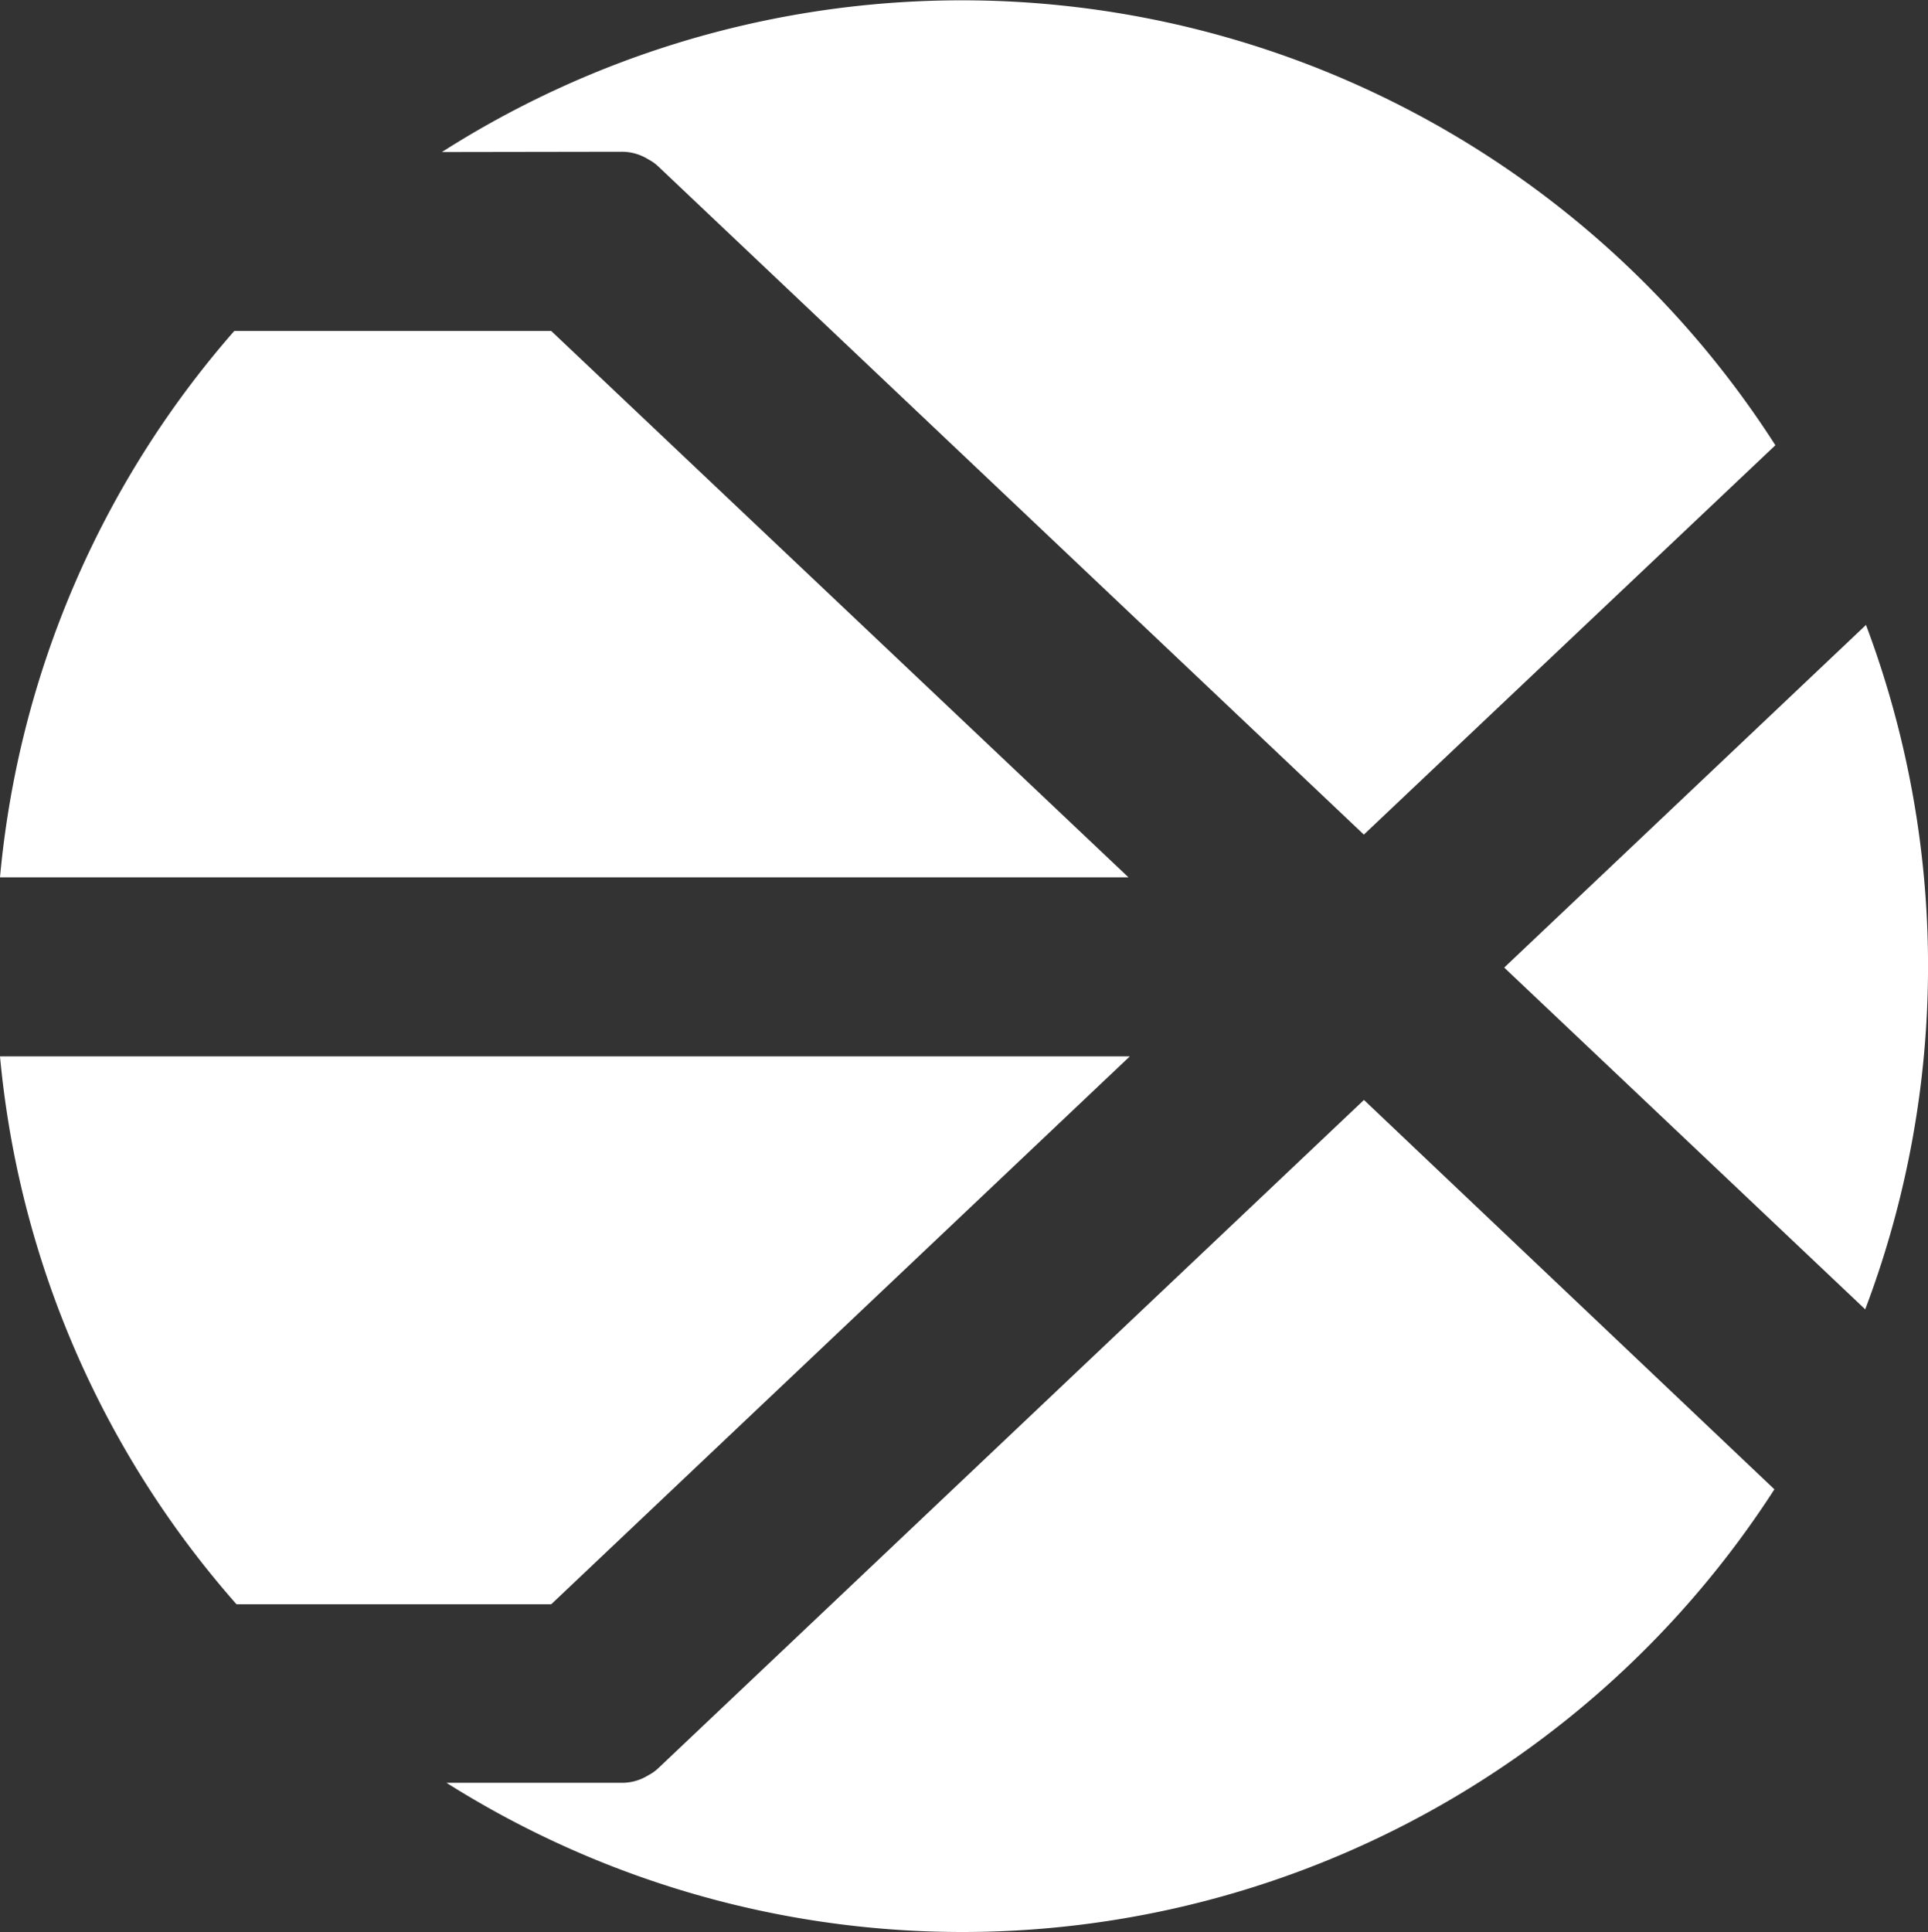 <svg xmlns="http://www.w3.org/2000/svg" viewBox="0 0 198.08 198.5"><rect x="0" y="0" width="198.08" height="198.5" fill="#333333" stroke="none"/><defs><style>.cls-1{fill:#fff;}</style></defs><title>Evox-Branco_2logotype</title><g id="Camada_2" data-name="Camada 2"><g id="Camada_10" data-name="Camada 10"><path class="cls-1" d="M191.63,134.51a99.55,99.55,0,0,0,.08-70.31l-37.17,35.2Z"/><path class="cls-1" d="M63.86,15.59a5.1,5.1,0,0,1,2.76.79,4.34,4.34,0,0,1,1,.71l72.5,68.65,42.28-40a99.29,99.29,0,0,0-137-30.12Z"/><path class="cls-1" d="M140.13,113l-72.5,68.65a4.34,4.34,0,0,1-1,.71,5.1,5.1,0,0,1-2.76.79h-18A99.28,99.28,0,0,0,182.3,153Z"/><path class="cls-1" d="M115.94,90.13,56.63,34H24.07A98.83,98.83,0,0,0,0,90.13Z"/><path class="cls-1" d="M116.08,108.52H0a98.83,98.83,0,0,0,24.3,56.29H56.63Z"/></g></g></svg>